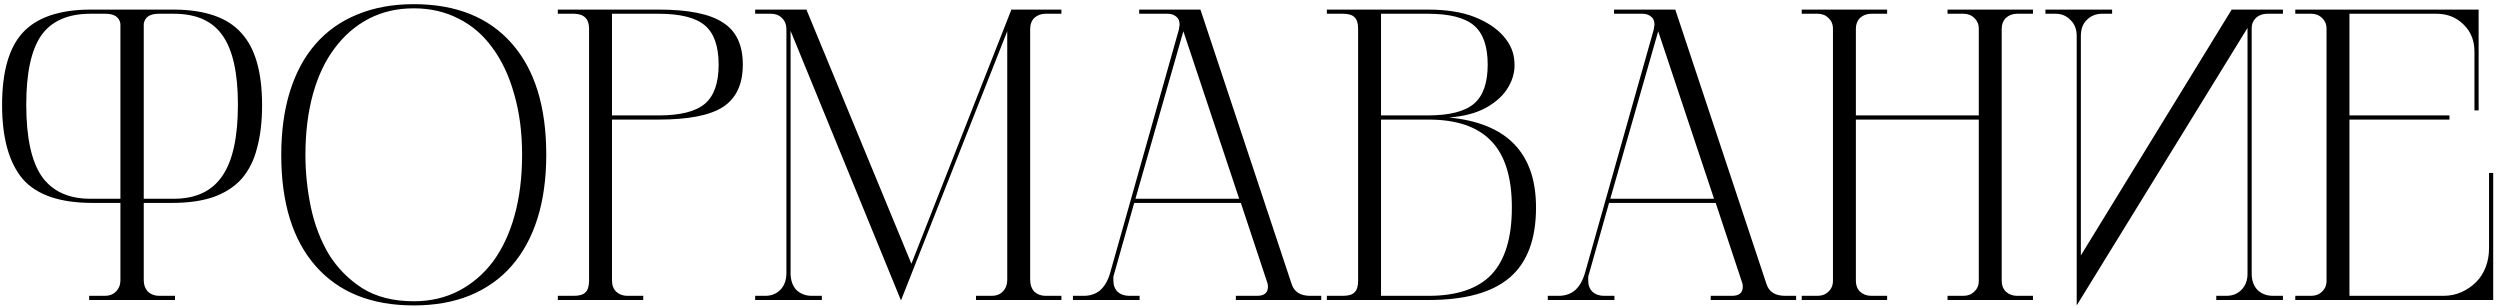 <svg width="300" height="37" viewBox="0 0 300 37" fill="none" xmlns="http://www.w3.org/2000/svg">
<path d="M20.6 24.35H17.25V33.65C17.25 34.183 17.417 34.633 17.75 35C18.117 35.333 18.567 35.5 19.1 35.5H21V36H10.7V35.5H12.6C13.133 35.5 13.567 35.333 13.9 35C14.267 34.633 14.45 34.183 14.45 33.65V24.35H11.1C7.167 24.35 4.367 23.383 2.7 21.45C1.067 19.483 0.25 16.533 0.25 12.6C0.25 8.633 1.067 5.75 2.7 3.95C4.367 2.117 7.05 1.183 10.75 1.15H20.95C24.65 1.183 27.317 2.117 28.95 3.95C30.617 5.75 31.45 8.633 31.45 12.6C31.45 14.567 31.25 16.283 30.85 17.75C30.483 19.217 29.867 20.45 29 21.45C28.133 22.417 27 23.15 25.6 23.65C24.233 24.117 22.567 24.35 20.6 24.35ZM14.45 23.85V2.85C14.317 2.05 13.717 1.65 12.65 1.65H10.85C8.15 1.65 6.183 2.517 4.95 4.25C3.75 5.983 3.15 8.75 3.15 12.55C3.15 16.483 3.767 19.35 5 21.15C6.267 22.95 8.217 23.85 10.85 23.85H14.45ZM20.85 23.85C23.483 23.85 25.417 22.95 26.65 21.15C27.917 19.35 28.55 16.483 28.55 12.55C28.55 8.75 27.933 5.983 26.7 4.25C25.5 2.517 23.55 1.65 20.85 1.65H19.05C17.983 1.65 17.383 2.05 17.25 2.85V23.85H20.85ZM49.651 0.5C54.717 0.5 58.634 2.067 61.401 5.2C64.167 8.333 65.551 12.783 65.551 18.55C65.551 21.417 65.201 23.967 64.501 26.2C63.801 28.433 62.767 30.333 61.401 31.9C60.068 33.433 58.401 34.617 56.401 35.45C54.434 36.25 52.184 36.65 49.651 36.65C44.584 36.65 40.667 35.083 37.901 31.95C35.134 28.817 33.751 24.367 33.751 18.6C33.751 15.733 34.101 13.183 34.801 10.95C35.501 8.717 36.517 6.833 37.851 5.3C39.217 3.733 40.884 2.55 42.851 1.75C44.851 0.917 47.117 0.5 49.651 0.5ZM49.651 36.15C51.651 36.15 53.451 35.733 55.051 34.9C56.651 34.067 58.017 32.9 59.151 31.4C60.284 29.867 61.151 28.017 61.751 25.85C62.351 23.683 62.651 21.25 62.651 18.55C62.651 15.883 62.334 13.467 61.701 11.3C61.101 9.133 60.234 7.283 59.101 5.75C58.001 4.217 56.651 3.05 55.051 2.25C53.451 1.417 51.651 1 49.651 1C47.651 1 45.851 1.417 44.251 2.25C42.651 3.083 41.284 4.267 40.151 5.8C39.017 7.3 38.151 9.133 37.551 11.3C36.951 13.467 36.651 15.9 36.651 18.6C36.651 20.667 36.867 22.75 37.301 24.85C37.734 26.917 38.451 28.8 39.451 30.5C40.484 32.167 41.834 33.533 43.501 34.6C45.167 35.633 47.217 36.15 49.651 36.15ZM79.037 1.15C82.604 1.15 85.171 1.667 86.737 2.7C88.338 3.7 89.138 5.383 89.138 7.75C89.138 10.117 88.338 11.817 86.737 12.85C85.171 13.85 82.604 14.35 79.037 14.35H73.438V33.65C73.438 34.217 73.604 34.667 73.938 35C74.304 35.333 74.754 35.5 75.287 35.5H77.188V36H66.938V35.5H68.838C69.504 35.5 69.971 35.367 70.237 35.1C70.537 34.833 70.688 34.35 70.688 33.65V3.45C70.688 2.25 70.071 1.65 68.838 1.65H66.938V1.15H79.037ZM79.037 13.85C81.638 13.85 83.487 13.383 84.588 12.45C85.688 11.517 86.237 9.95 86.237 7.75C86.237 5.55 85.688 3.983 84.588 3.05C83.487 2.117 81.638 1.65 79.037 1.65H73.438V13.85H79.037ZM125.469 1.65C124.936 1.65 124.486 1.817 124.119 2.15C123.786 2.483 123.619 2.933 123.619 3.5V33.55C123.619 34.15 123.786 34.633 124.119 35C124.486 35.333 124.936 35.5 125.469 35.5H127.369V36H117.119V35.5H119.019C119.552 35.5 119.986 35.333 120.319 35C120.686 34.633 120.869 34.15 120.869 33.55V3.75L108.119 36.05L94.869 3.7V32.75C94.869 33.617 95.103 34.3 95.569 34.8C96.069 35.267 96.686 35.5 97.419 35.5H98.619V36H90.619V35.5H91.819C92.552 35.5 93.153 35.267 93.619 34.8C94.119 34.3 94.369 33.617 94.369 32.75V3.55C94.369 2.95 94.186 2.483 93.819 2.15C93.486 1.817 93.052 1.65 92.519 1.65H90.619V1.15H96.769L109.369 31.65L121.369 1.15H127.369V1.65H125.469ZM158.552 36H148.302V35.5H150.852C151.718 35.5 152.152 35.133 152.152 34.4C152.152 34.233 152.135 34.1 152.102 34L148.902 24.35H136.102L133.702 32.85C133.635 33.017 133.602 33.167 133.602 33.3C133.602 33.4 133.602 33.517 133.602 33.65C133.602 34.217 133.768 34.667 134.102 35C134.468 35.333 134.935 35.5 135.502 35.5H136.752V36H128.752V35.5H130.052C130.818 35.5 131.468 35.283 132.002 34.85C132.535 34.383 132.935 33.7 133.202 32.8L141.452 3.6C141.485 3.467 141.502 3.35 141.502 3.25C141.535 3.15 141.552 3.05 141.552 2.95C141.552 2.517 141.418 2.2 141.152 2C140.885 1.767 140.535 1.65 140.102 1.65H136.702V1.15H144.052L155.002 34.1C155.302 35.033 156.052 35.5 157.252 35.5H158.552V36ZM142.002 3.75L136.252 23.85H148.702L142.002 3.75ZM173.873 14.1C180.839 14.767 184.323 18.367 184.323 24.9C184.323 28.7 183.273 31.5 181.173 33.3C179.073 35.1 175.823 36 171.423 36H159.223V35.5H161.123C161.789 35.5 162.256 35.367 162.523 35.1C162.823 34.833 162.973 34.367 162.973 33.7V3.45C162.973 2.783 162.823 2.317 162.523 2.05C162.256 1.783 161.789 1.65 161.123 1.65H159.223V1.15H171.323C173.589 1.15 175.473 1.45 176.973 2.05C178.473 2.65 179.623 3.417 180.423 4.35C181.223 5.25 181.656 6.25 181.723 7.35C181.823 8.417 181.589 9.433 181.023 10.4C180.489 11.367 179.606 12.2 178.373 12.9C177.173 13.567 175.673 13.967 173.873 14.1ZM165.723 13.85H171.323C173.923 13.85 175.773 13.383 176.873 12.45C177.973 11.517 178.523 9.95 178.523 7.75C178.523 5.55 177.973 3.983 176.873 3.05C175.773 2.117 173.923 1.65 171.323 1.65H165.723V13.85ZM171.423 35.5C174.823 35.5 177.339 34.65 178.973 32.95C180.606 31.217 181.423 28.533 181.423 24.9C181.423 21.3 180.606 18.65 178.973 16.95C177.339 15.217 174.823 14.35 171.423 14.35H165.723V35.5H171.423ZM215.534 36H205.284V35.5H207.834C208.701 35.5 209.134 35.133 209.134 34.4C209.134 34.233 209.117 34.1 209.084 34L205.884 24.35H193.084L190.684 32.85C190.617 33.017 190.584 33.167 190.584 33.3C190.584 33.4 190.584 33.517 190.584 33.65C190.584 34.217 190.751 34.667 191.084 35C191.451 35.333 191.917 35.5 192.484 35.5H193.734V36H185.734V35.5H187.034C187.801 35.5 188.451 35.283 188.984 34.85C189.517 34.383 189.917 33.7 190.184 32.8L198.434 3.6C198.467 3.467 198.484 3.35 198.484 3.25C198.517 3.15 198.534 3.05 198.534 2.95C198.534 2.517 198.401 2.2 198.134 2C197.867 1.767 197.517 1.65 197.084 1.65H193.684V1.15H201.034L211.984 34.1C212.284 35.033 213.034 35.5 214.234 35.5H215.534V36ZM198.984 3.75L193.234 23.85H205.684L198.984 3.75ZM242.055 1.65C241.522 1.65 241.072 1.817 240.705 2.15C240.372 2.483 240.205 2.917 240.205 3.45V33.7C240.205 34.233 240.372 34.667 240.705 35C241.072 35.333 241.522 35.5 242.055 35.5H243.955V36H233.705V35.5H235.605C236.138 35.5 236.572 35.333 236.905 35C237.272 34.667 237.455 34.233 237.455 33.7V14.35H222.705V33.7C222.705 34.233 222.872 34.667 223.205 35C223.572 35.333 224.022 35.5 224.555 35.5H226.455V36H216.205V35.5H218.105C218.638 35.5 219.072 35.333 219.405 35C219.772 34.667 219.955 34.233 219.955 33.7V3.45C219.955 2.917 219.772 2.483 219.405 2.15C219.072 1.817 218.638 1.65 218.105 1.65H216.205V1.15H226.455V1.65H224.555C224.022 1.65 223.572 1.817 223.205 2.15C222.872 2.483 222.705 2.917 222.705 3.45V13.85H237.455V3.45C237.455 2.917 237.272 2.483 236.905 2.15C236.572 1.817 236.138 1.65 235.605 1.65H233.705V1.15H243.955V1.65H242.055ZM245.453 1.65H246.653C247.386 1.65 247.986 1.9 248.453 2.4C248.953 2.867 249.203 3.5 249.203 4.3V36.65L269.703 3.35V32.85C269.703 33.65 269.453 34.3 268.953 34.8C268.486 35.267 267.886 35.5 267.153 35.5H265.953V36H273.953V35.5H272.753C272.02 35.5 271.403 35.267 270.903 34.8C270.436 34.3 270.203 33.65 270.203 32.85V3.35C270.203 2.883 270.37 2.483 270.703 2.15C271.07 1.817 271.52 1.65 272.053 1.65H273.953V1.15H267.803L249.703 30.65V4.3C249.703 3.5 249.936 2.867 250.403 2.4C250.903 1.9 251.52 1.65 252.253 1.65H253.453V1.15H245.453V1.65ZM299.184 36H275.434V35.5H277.334C277.867 35.5 278.3 35.333 278.634 35C279 34.667 279.184 34.233 279.184 33.7V3.45C279.184 2.917 279 2.483 278.634 2.15C278.3 1.817 277.867 1.65 277.334 1.65H275.434V1.15H297.434V13.25H296.934V6.2C296.934 4.867 296.5 3.783 295.634 2.95C294.767 2.083 293.684 1.65 292.384 1.65H281.934V13.85H293.934V14.35H281.934V35.5H293.184C293.984 35.5 294.717 35.35 295.384 35.05C296.05 34.75 296.634 34.35 297.134 33.85C297.634 33.35 298.017 32.75 298.284 32.05C298.55 31.35 298.684 30.6 298.684 29.8V20.75H299.184V36Z" fill="black"/>
</svg>
